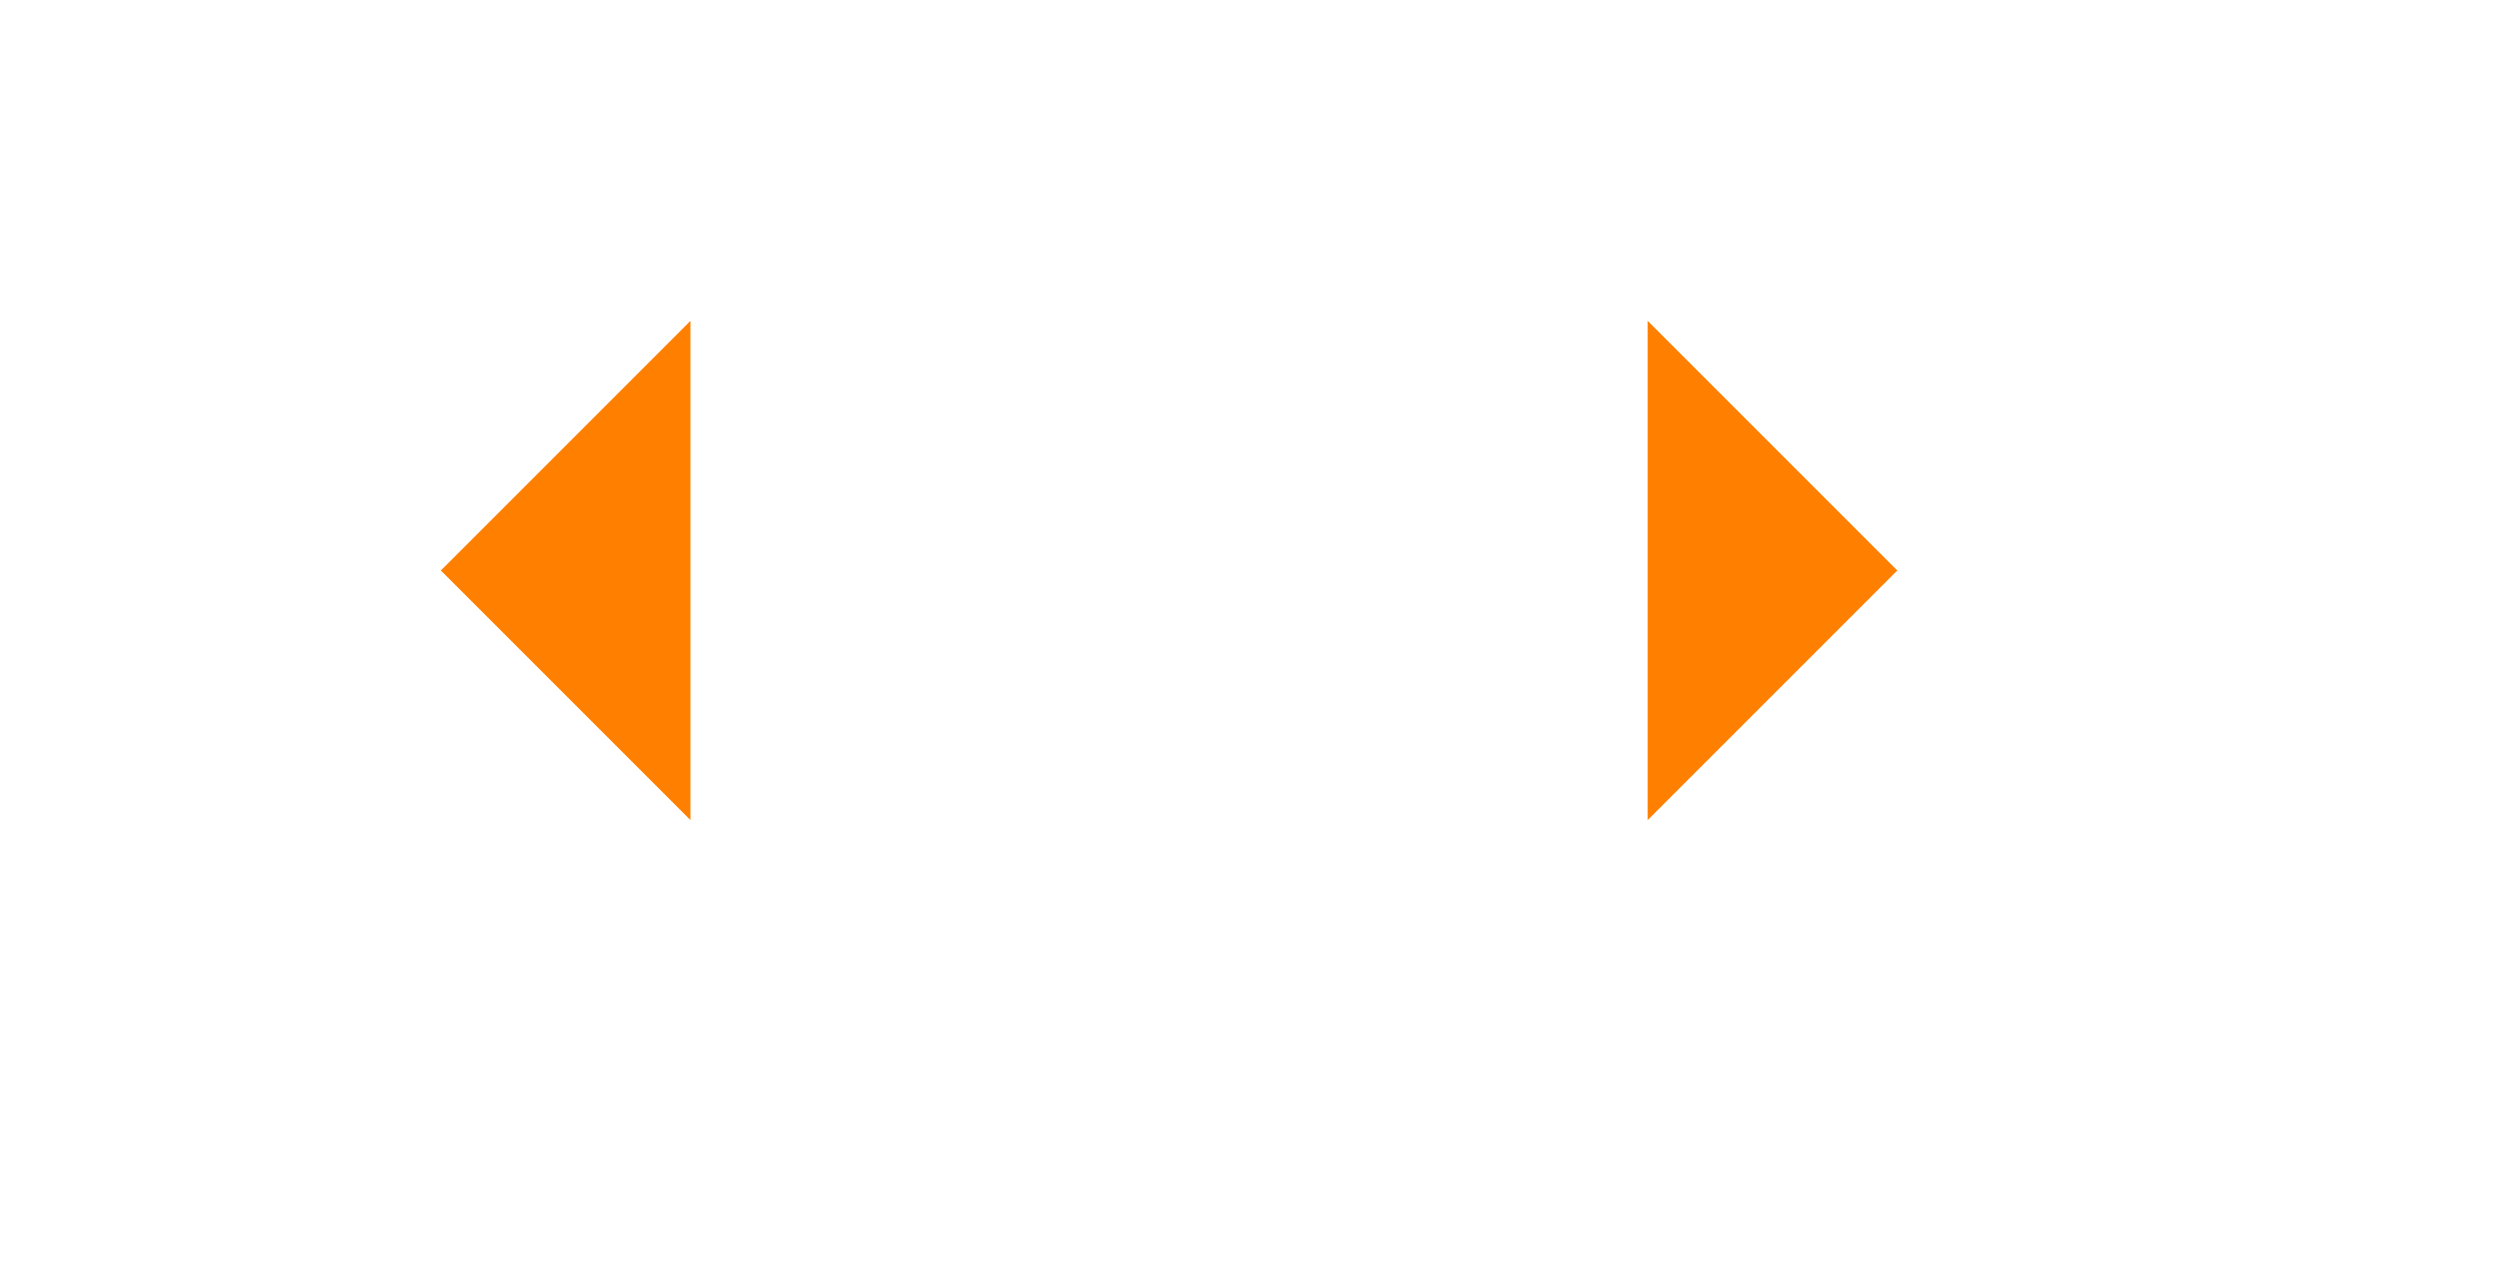 <?xml version="1.0" encoding="UTF-8" standalone="no"?>
<svg
   xmlns:dc="http://purl.org/dc/elements/1.1/"
   xmlns:cc="http://creativecommons.org/ns#"
   xmlns:rdf="http://www.w3.org/1999/02/22-rdf-syntax-ns#"
   xmlns:svg="http://www.w3.org/2000/svg"
   xmlns="http://www.w3.org/2000/svg"
   viewBox="0 0 70.639 35.685"
   height="35.685"
   width="70.639"
   xml:space="preserve"
   id="svg2"
   version="1.1"><defs
     id="defs6" /><g
     transform="matrix(1.333,0,0,-1.333,0,35.685)"
     id="g10"><g
       transform="translate(14.636,9.386)"
       id="g12"><path
         id="path14"
         style="fill:#ff8000;fill-opacity:1;fill-rule:nonzero;stroke:none"
         d="M 0,0 -5.292,5.292 0,10.584" /></g><g
       transform="translate(34.925,9.386)"
       id="g16"><path
         id="path18"
         style="fill:#ff8000;fill-opacity:1;fill-rule:nonzero;stroke:none"
         d="M 0,0 V 10.584 L 5.292,5.292" /></g></g></svg>